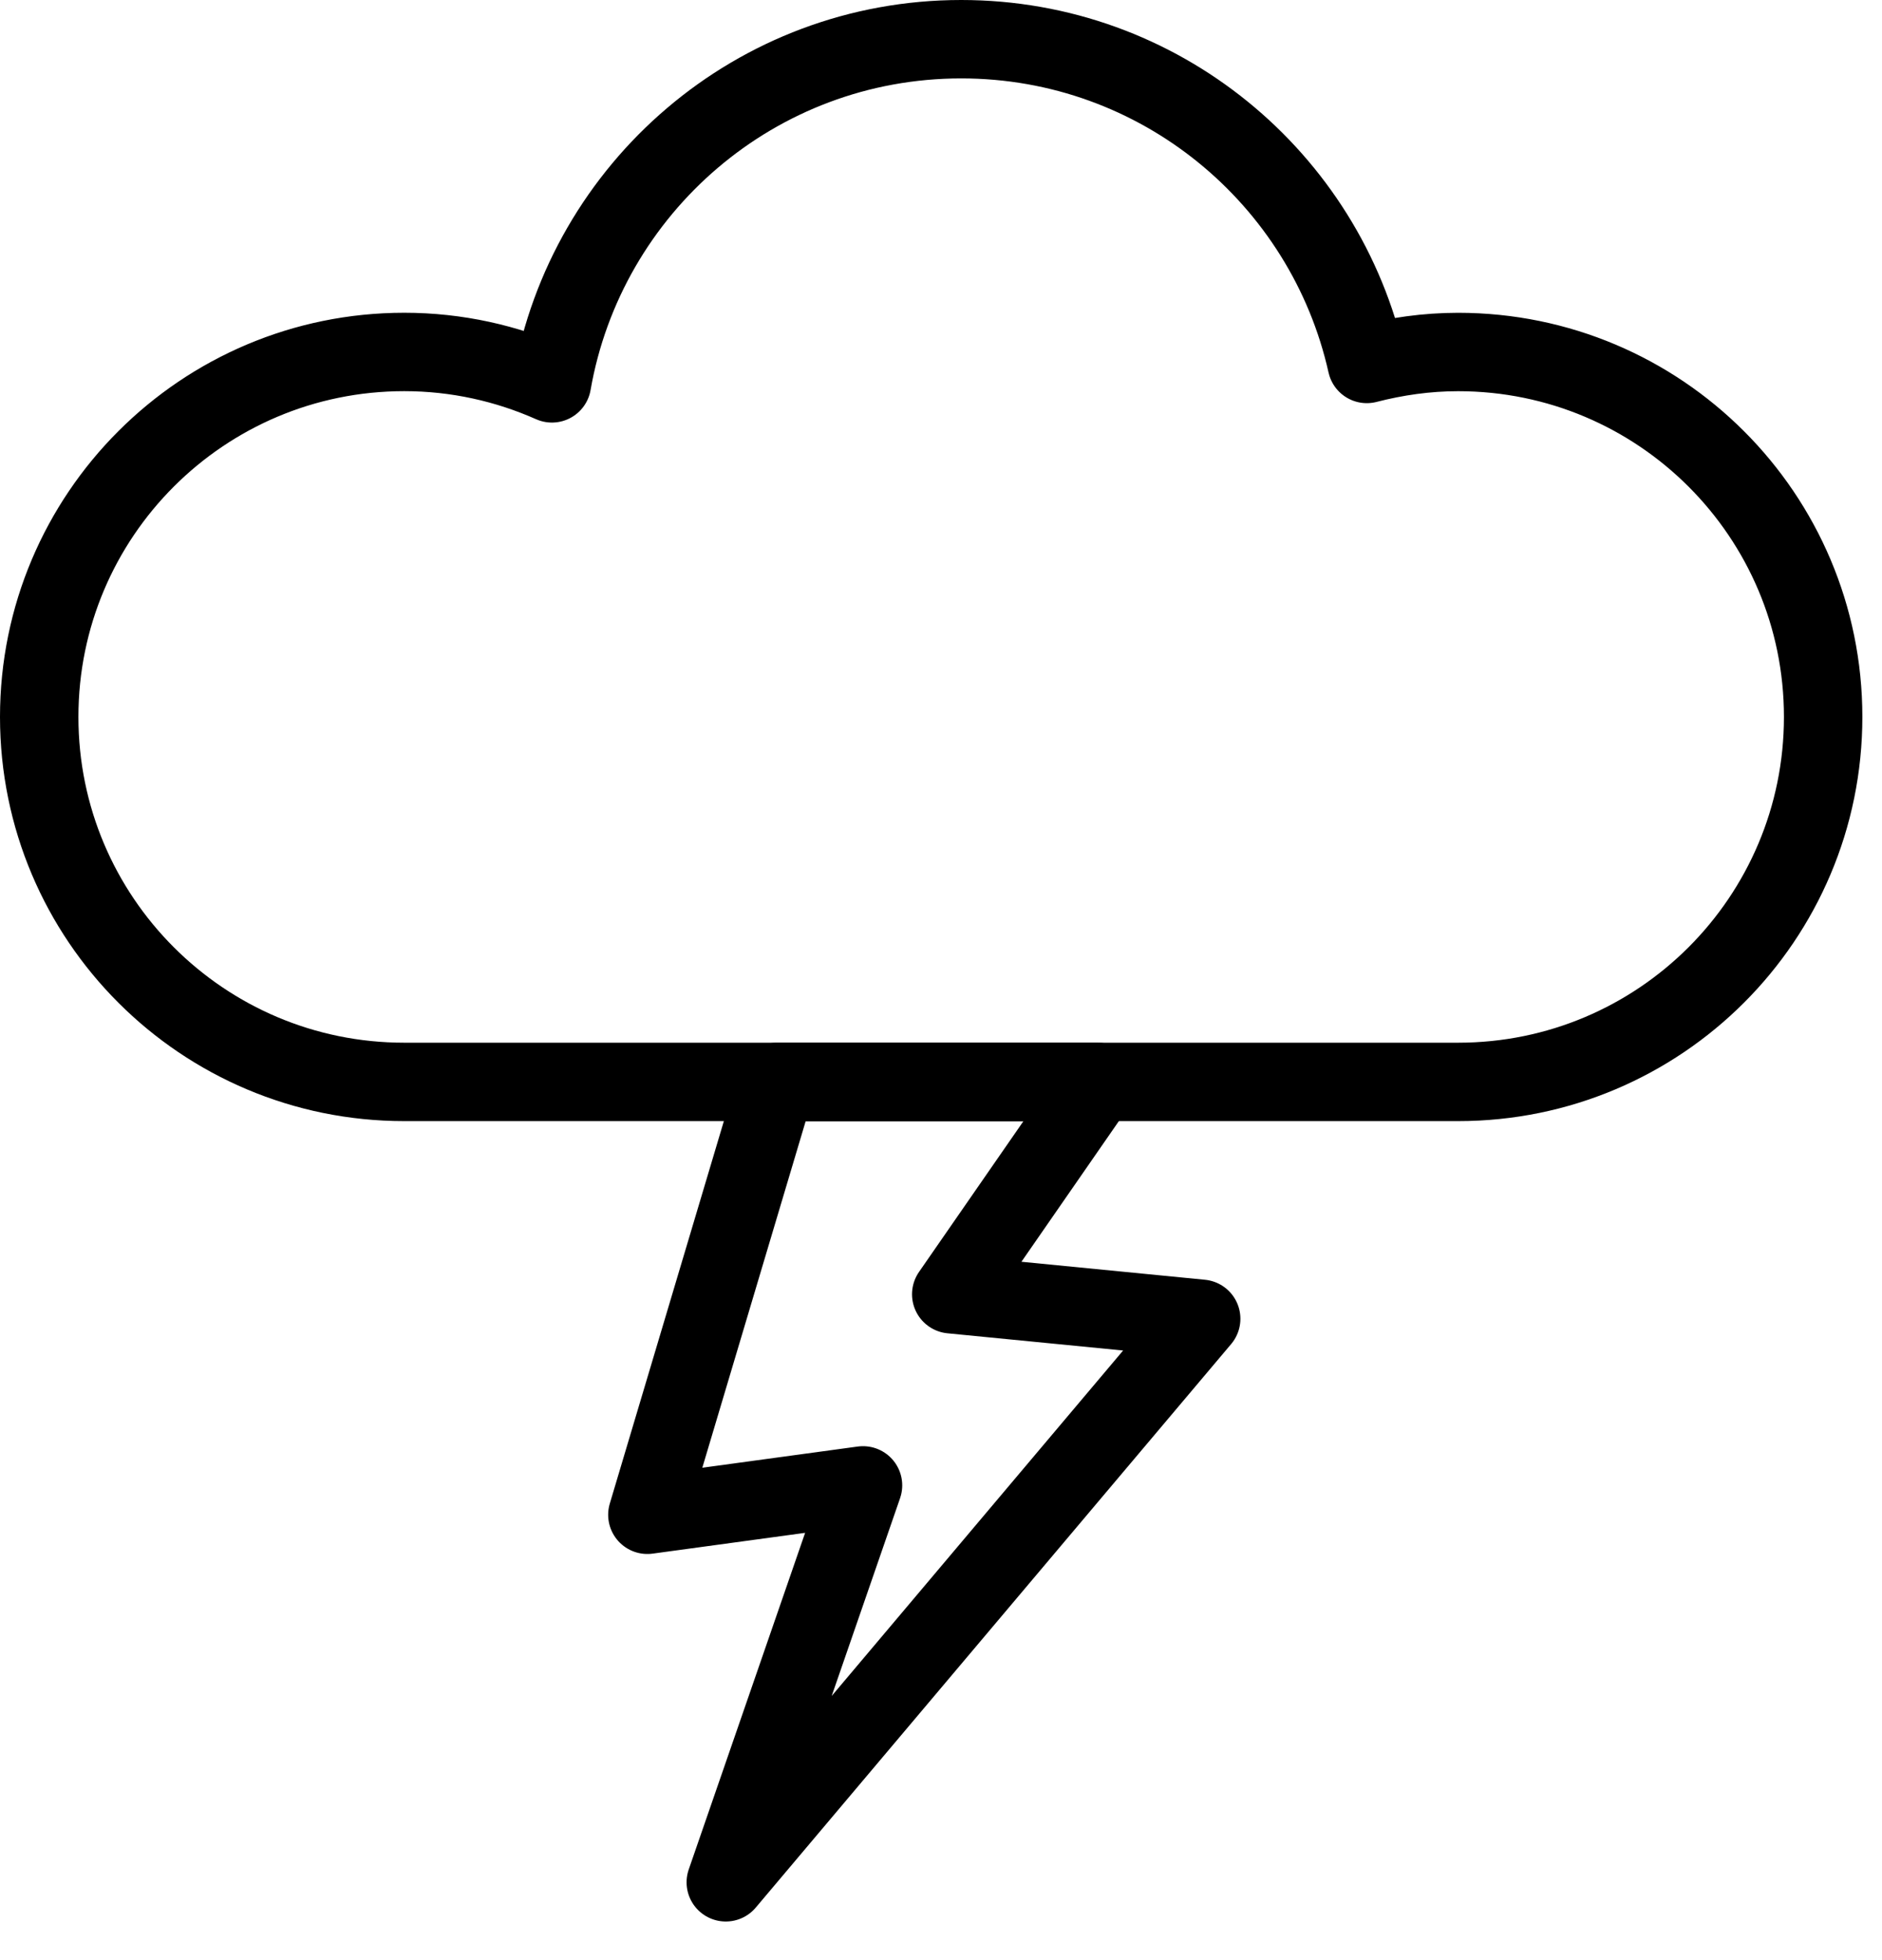<svg width="48" height="50" viewBox="0 0 48 50" fill="none" xmlns="http://www.w3.org/2000/svg">
<path d="M37.189 8.979C36.383 8.979 35.606 9.092 34.86 9.284C33.8 4.544 29.575 1 24.516 1C19.282 1 14.945 4.794 14.077 9.779C12.925 9.268 11.652 8.978 10.31 8.978C5.168 8.978 1 13.146 1 18.288C1 23.43 5.168 27.598 10.31 27.598C14.575 27.598 33.16 27.598 37.189 27.598C42.331 27.598 46.499 23.43 46.499 18.288C46.499 13.146 42.331 8.979 37.189 8.979Z" stroke="black" stroke-width="2" stroke-miterlimit="10" stroke-linecap="round" stroke-linejoin="round"/>
<path d="M19.803 27.6L16.511 38.64L22.011 37.89L18.511 48.015L30.636 33.64L24.261 33.015L28.011 27.6H19.803Z" stroke="black" stroke-width="2" stroke-miterlimit="10" stroke-linecap="round" stroke-linejoin="round"/>
</svg>
